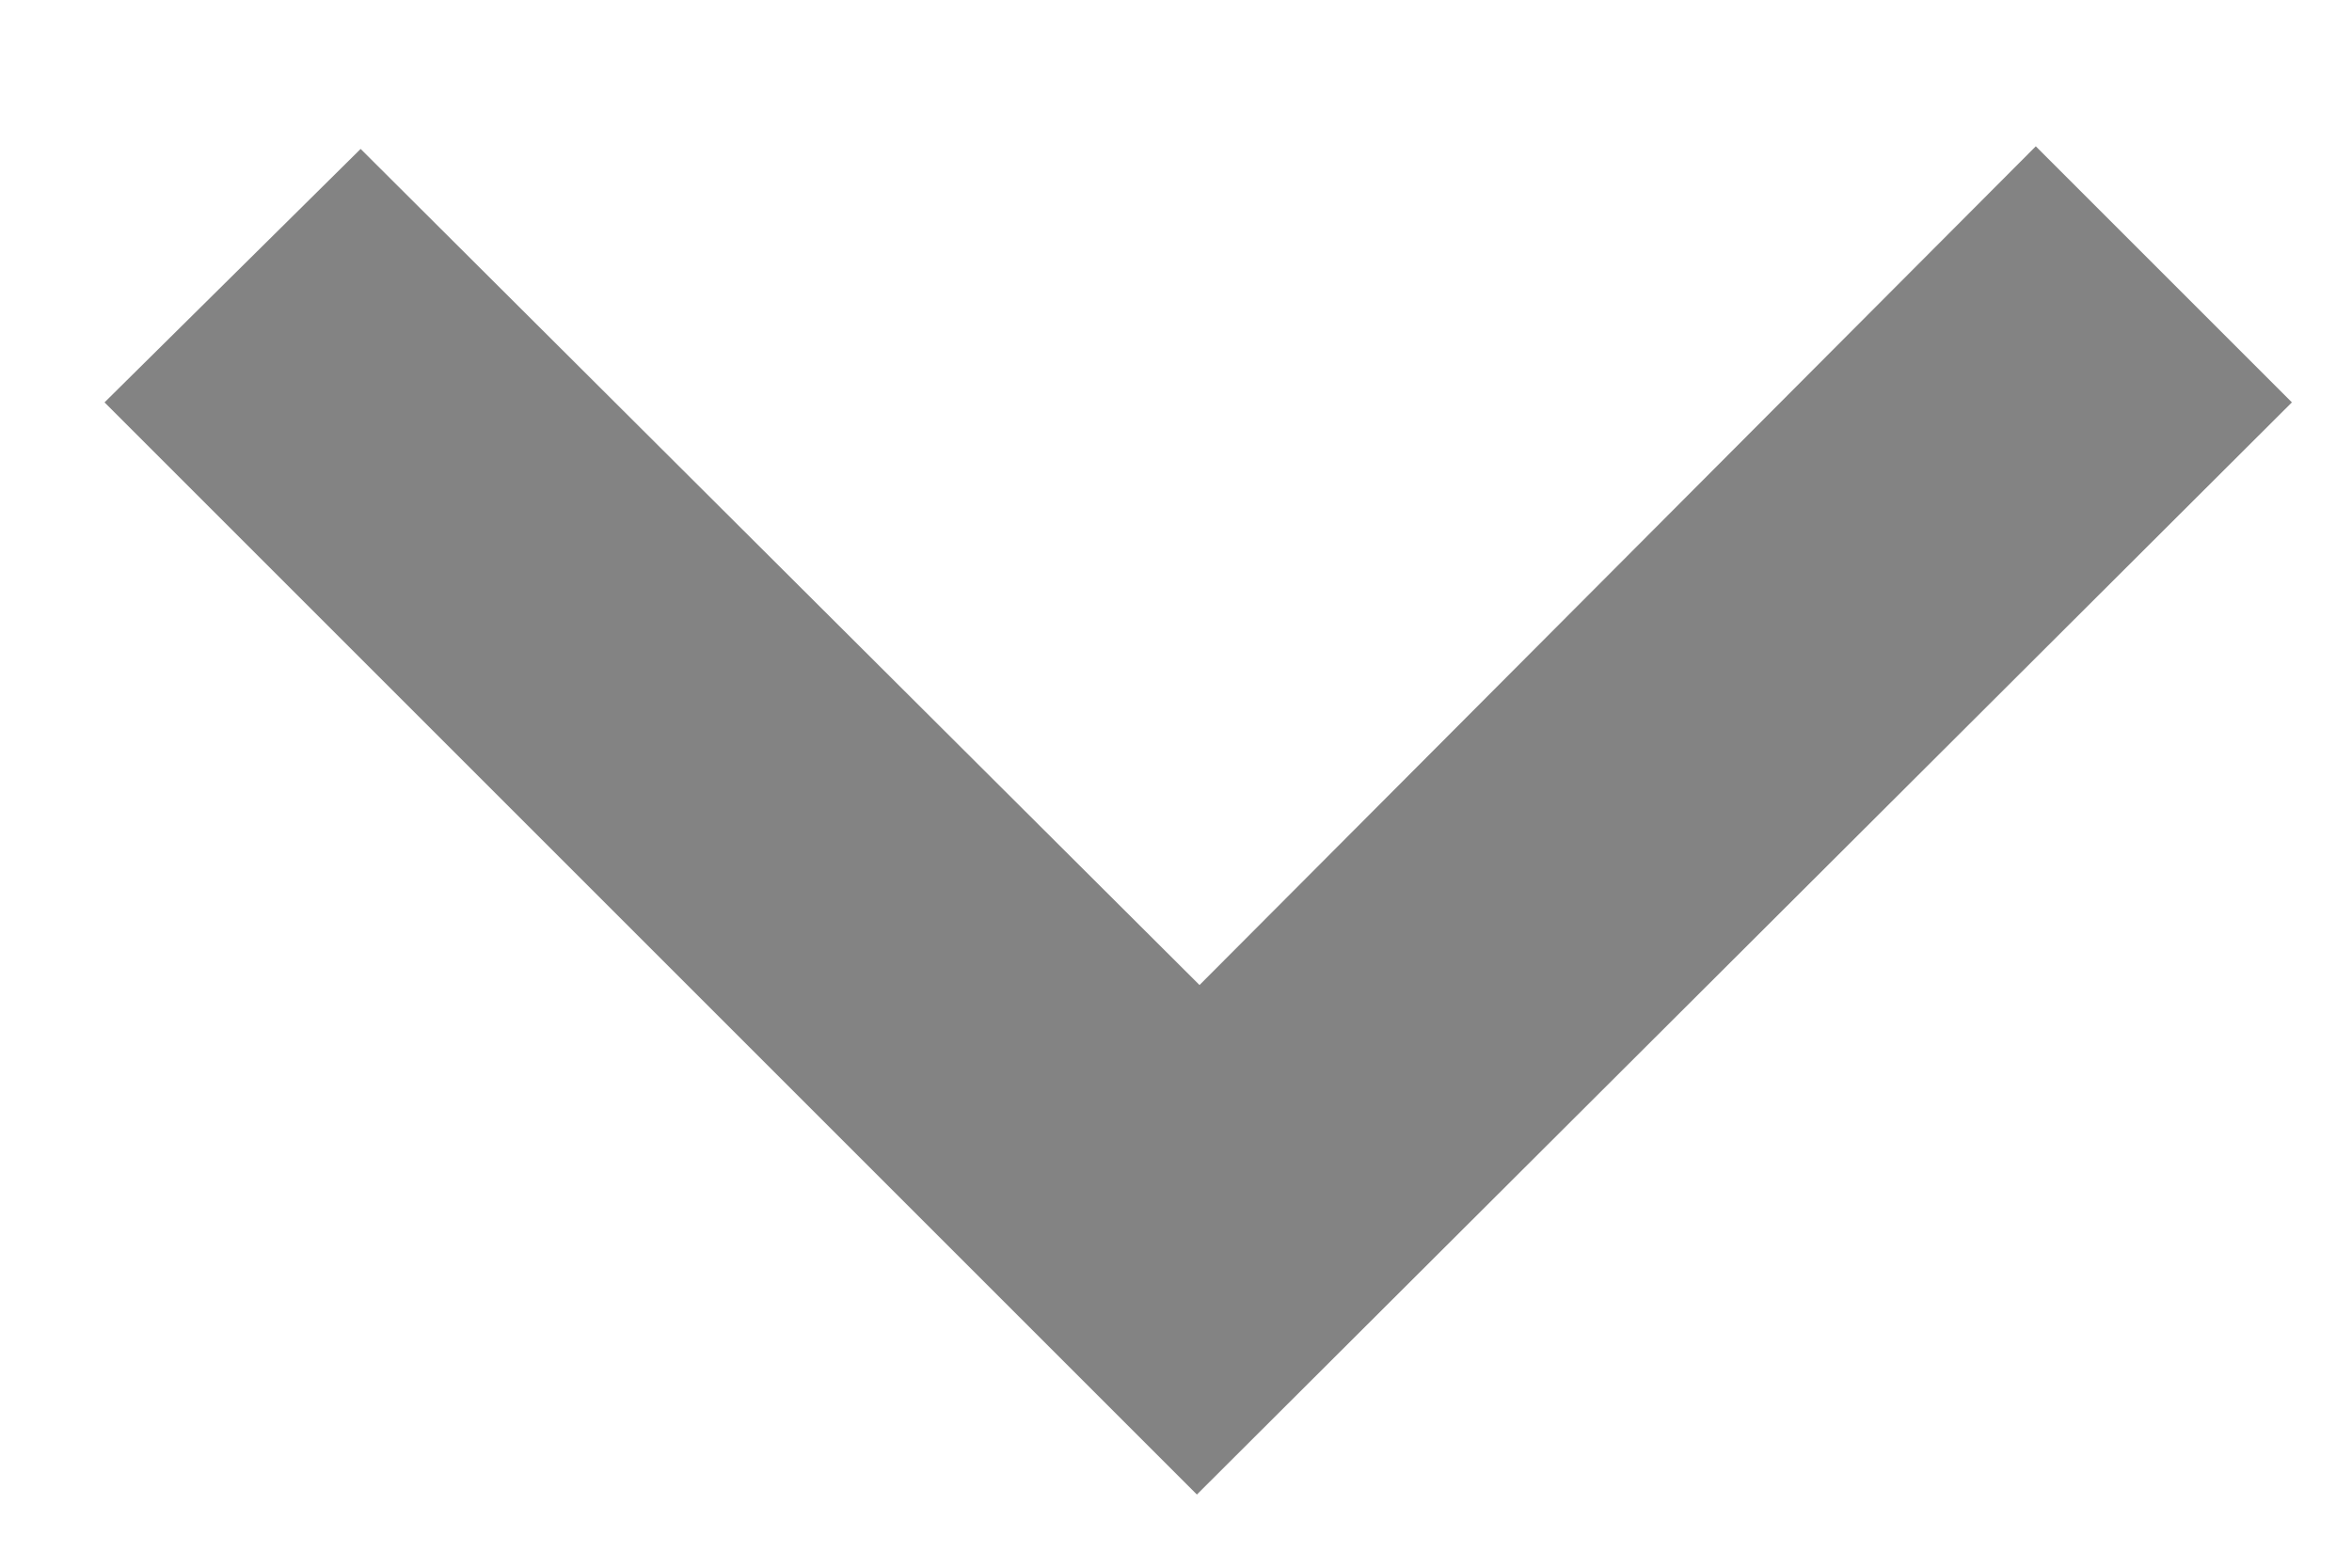 <svg xmlns="http://www.w3.org/2000/svg" xmlns:xlink="http://www.w3.org/1999/xlink" width="9" height="6" viewBox="0 0 9 6"><defs><path id="b4eqa" d="M1313.77 130.54l-.98-.98-3.2 3.21-3.21-3.2-.98.97 4.18 4.18z"/></defs><g><g transform="translate(-1305 -129)"><use fill="#838383" xlink:href="#b4eqa"/></g></g></svg>